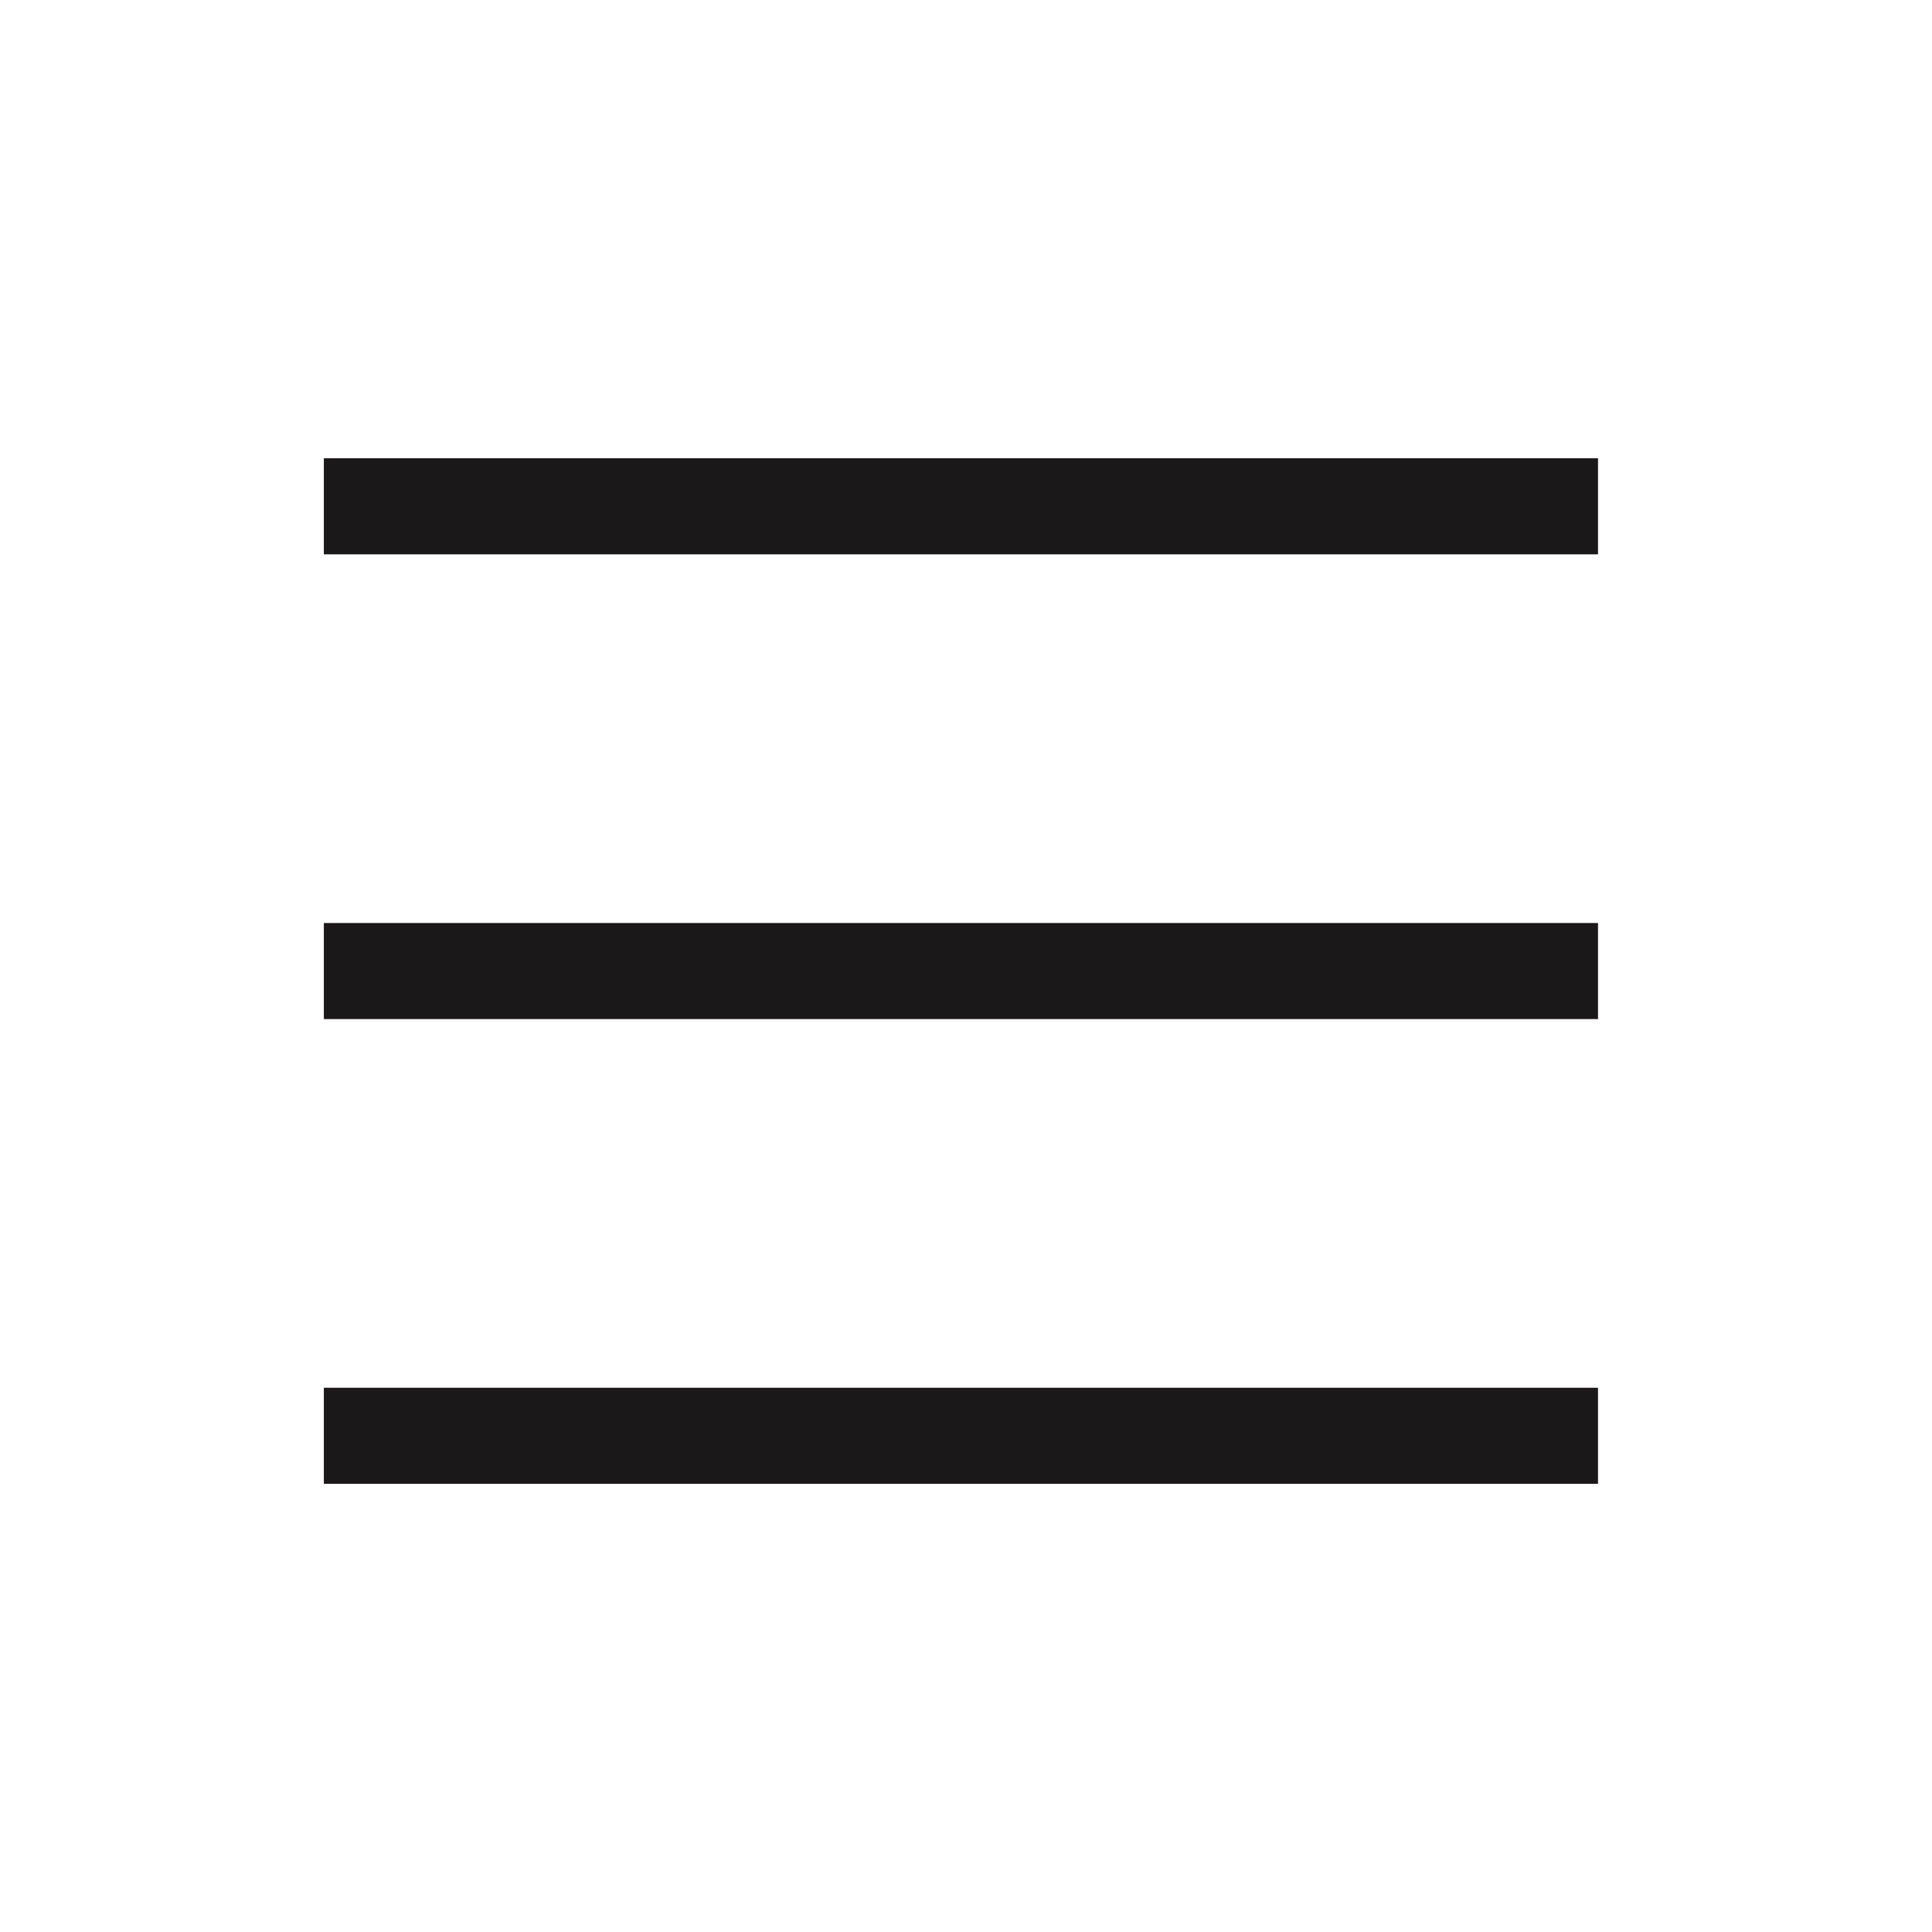<svg class="header__item header__menu" xmlns="http://www.w3.org/2000/svg" width="40" height="40" viewBox="0 0 40 40">
    <g id="그룹_182" transform="translate(-1830 -614.79)">
        <g id="그룹_76" transform="translate(1830 615)">
        <g id="그룹_75" transform="translate(6.705 9.278)">
            <rect id="사각형_48" width="26.38" height="1.989" fill="#1a1818"/>
            <rect id="사각형_49" width="26.38" height="1.989" transform="translate(0 9.622)" fill="#1a1818"/>
            <rect id="사각형_50" width="26.38" height="1.989" transform="translate(0 19.244)" fill="#1a1818"/>
        </g>
        </g>
    </g>
</svg>